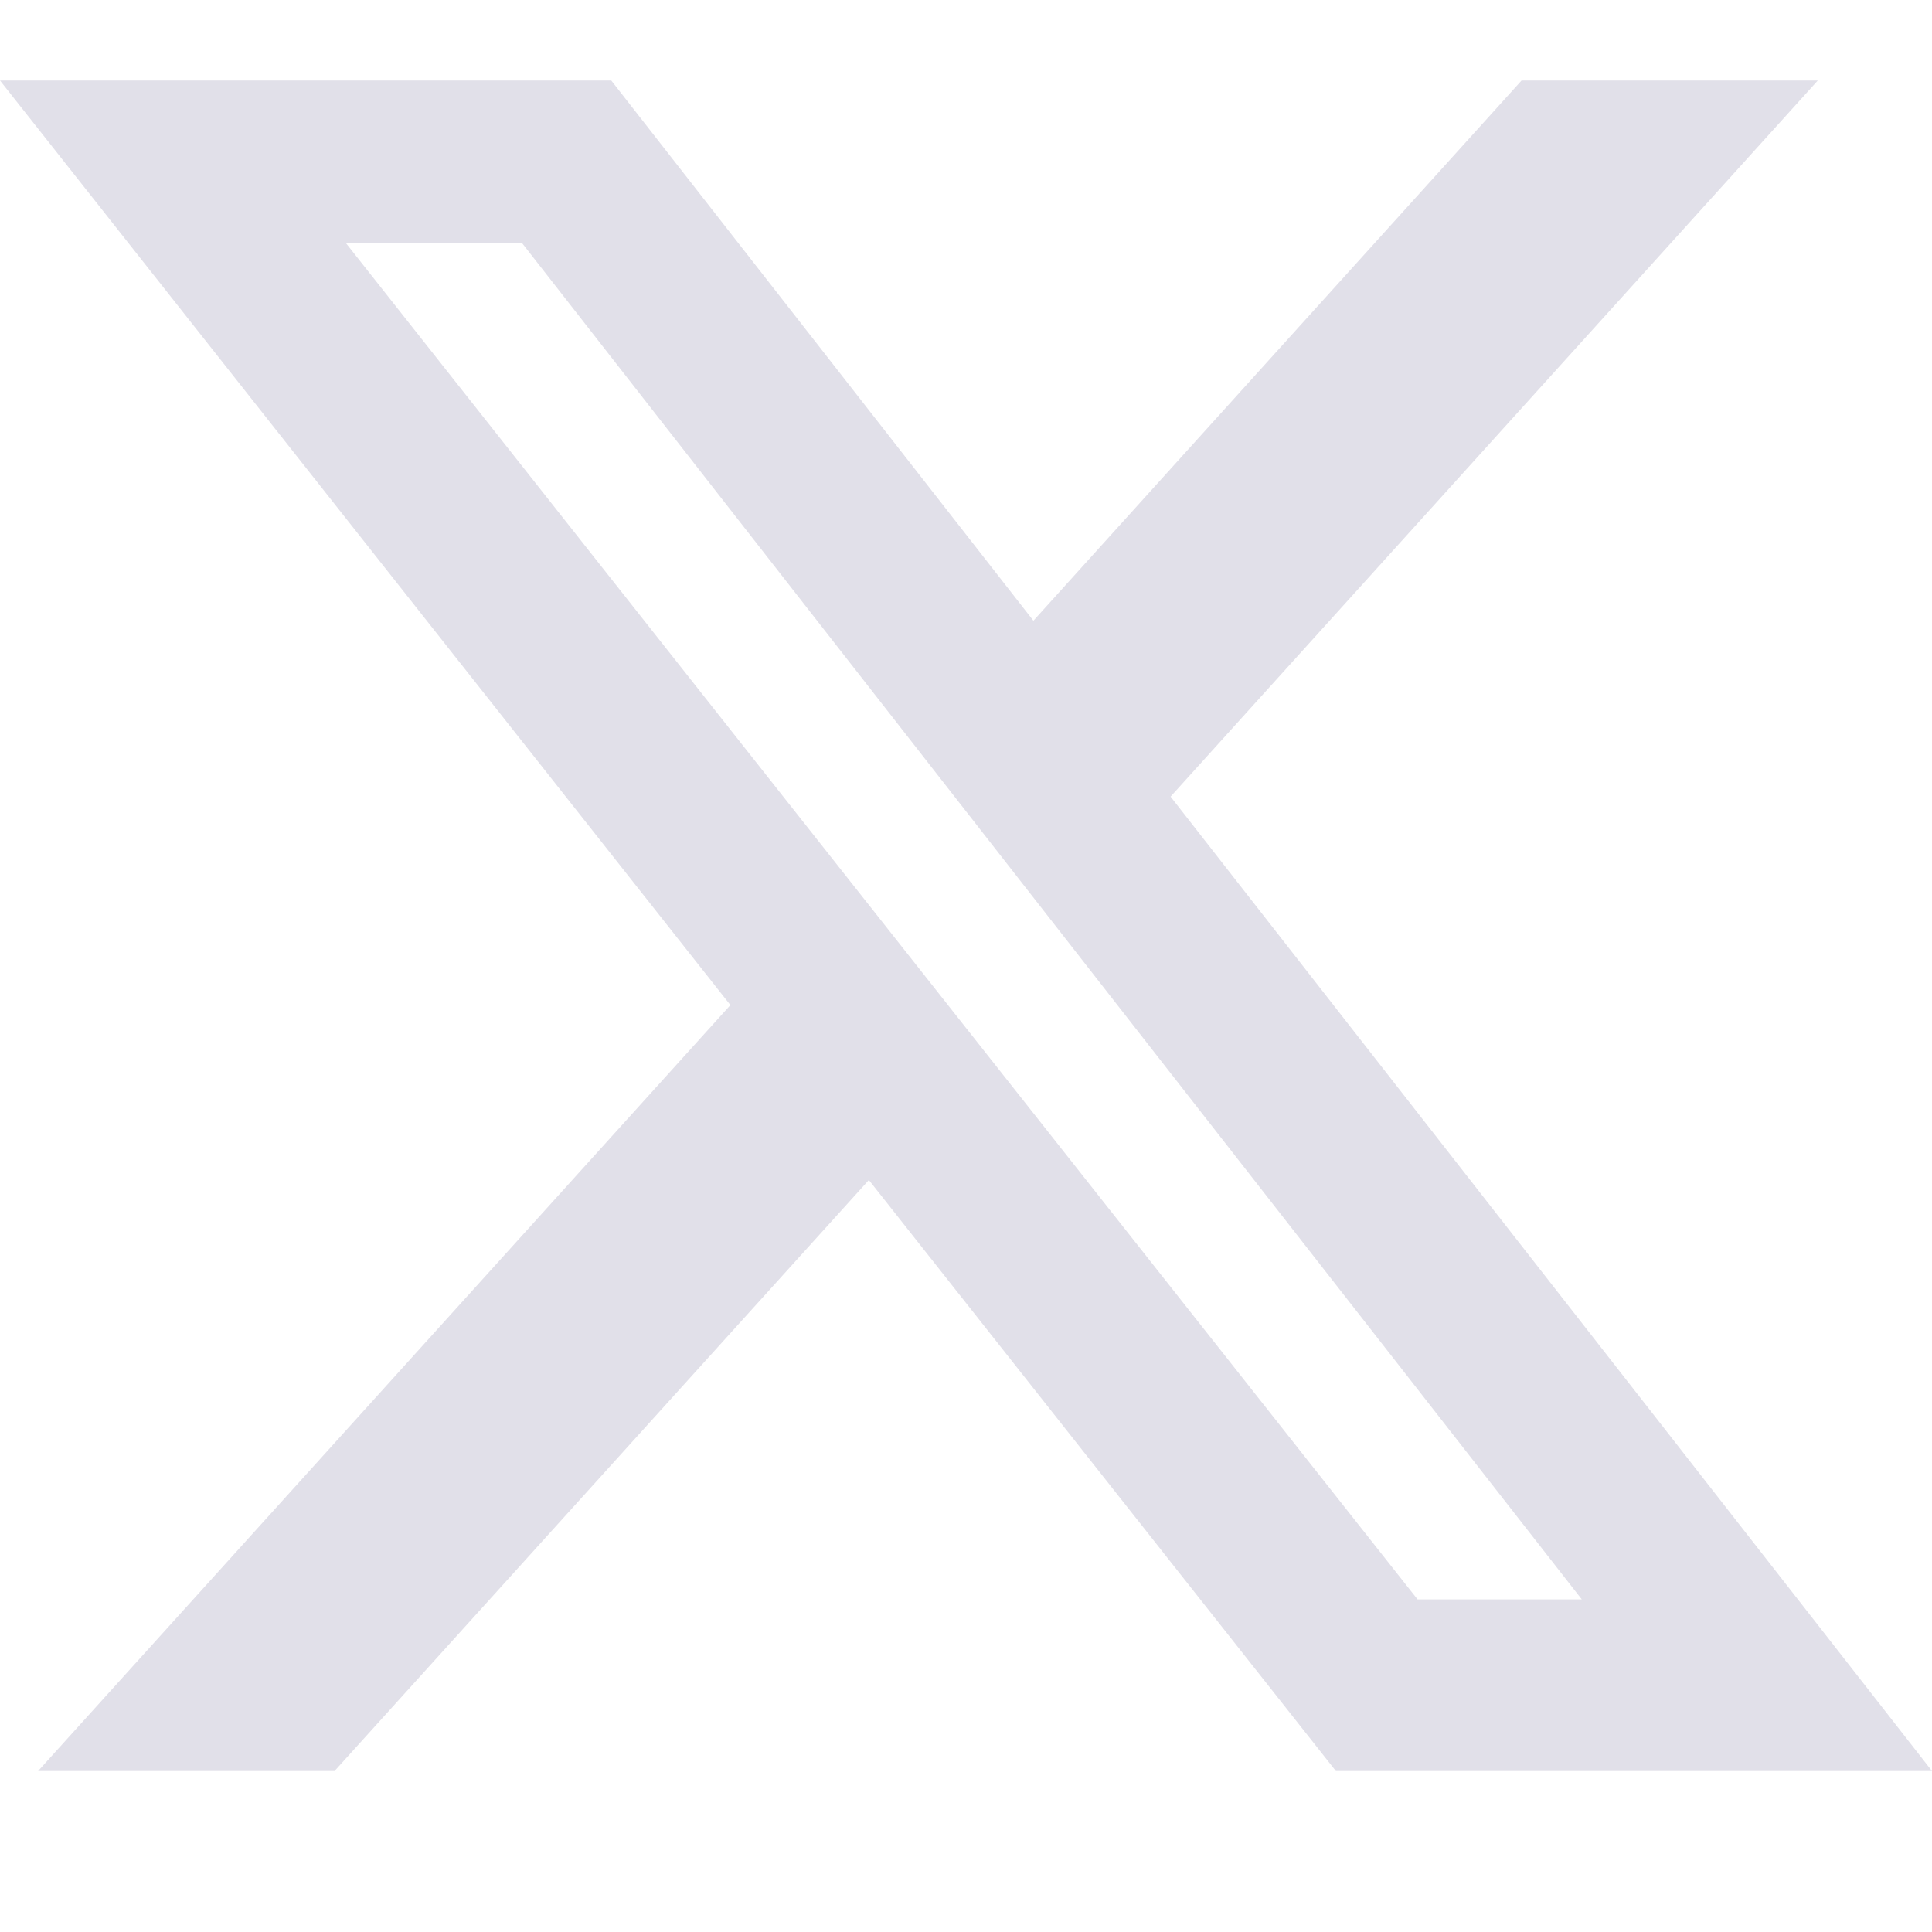 <svg width="18" height="18" viewBox="0 0 18 18" fill="none" xmlns="http://www.w3.org/2000/svg">
<path d="M14.176 0.75H16.936L10.906 7.422L18 16.5H12.446L8.095 10.994L3.117 16.5H0.355L6.805 9.364L0 0.75H5.695L9.628 5.783L14.176 0.75ZM13.207 14.901H14.737L4.864 2.265H3.223L13.207 14.901Z" fill="#E1E0E9"/>
</svg>
